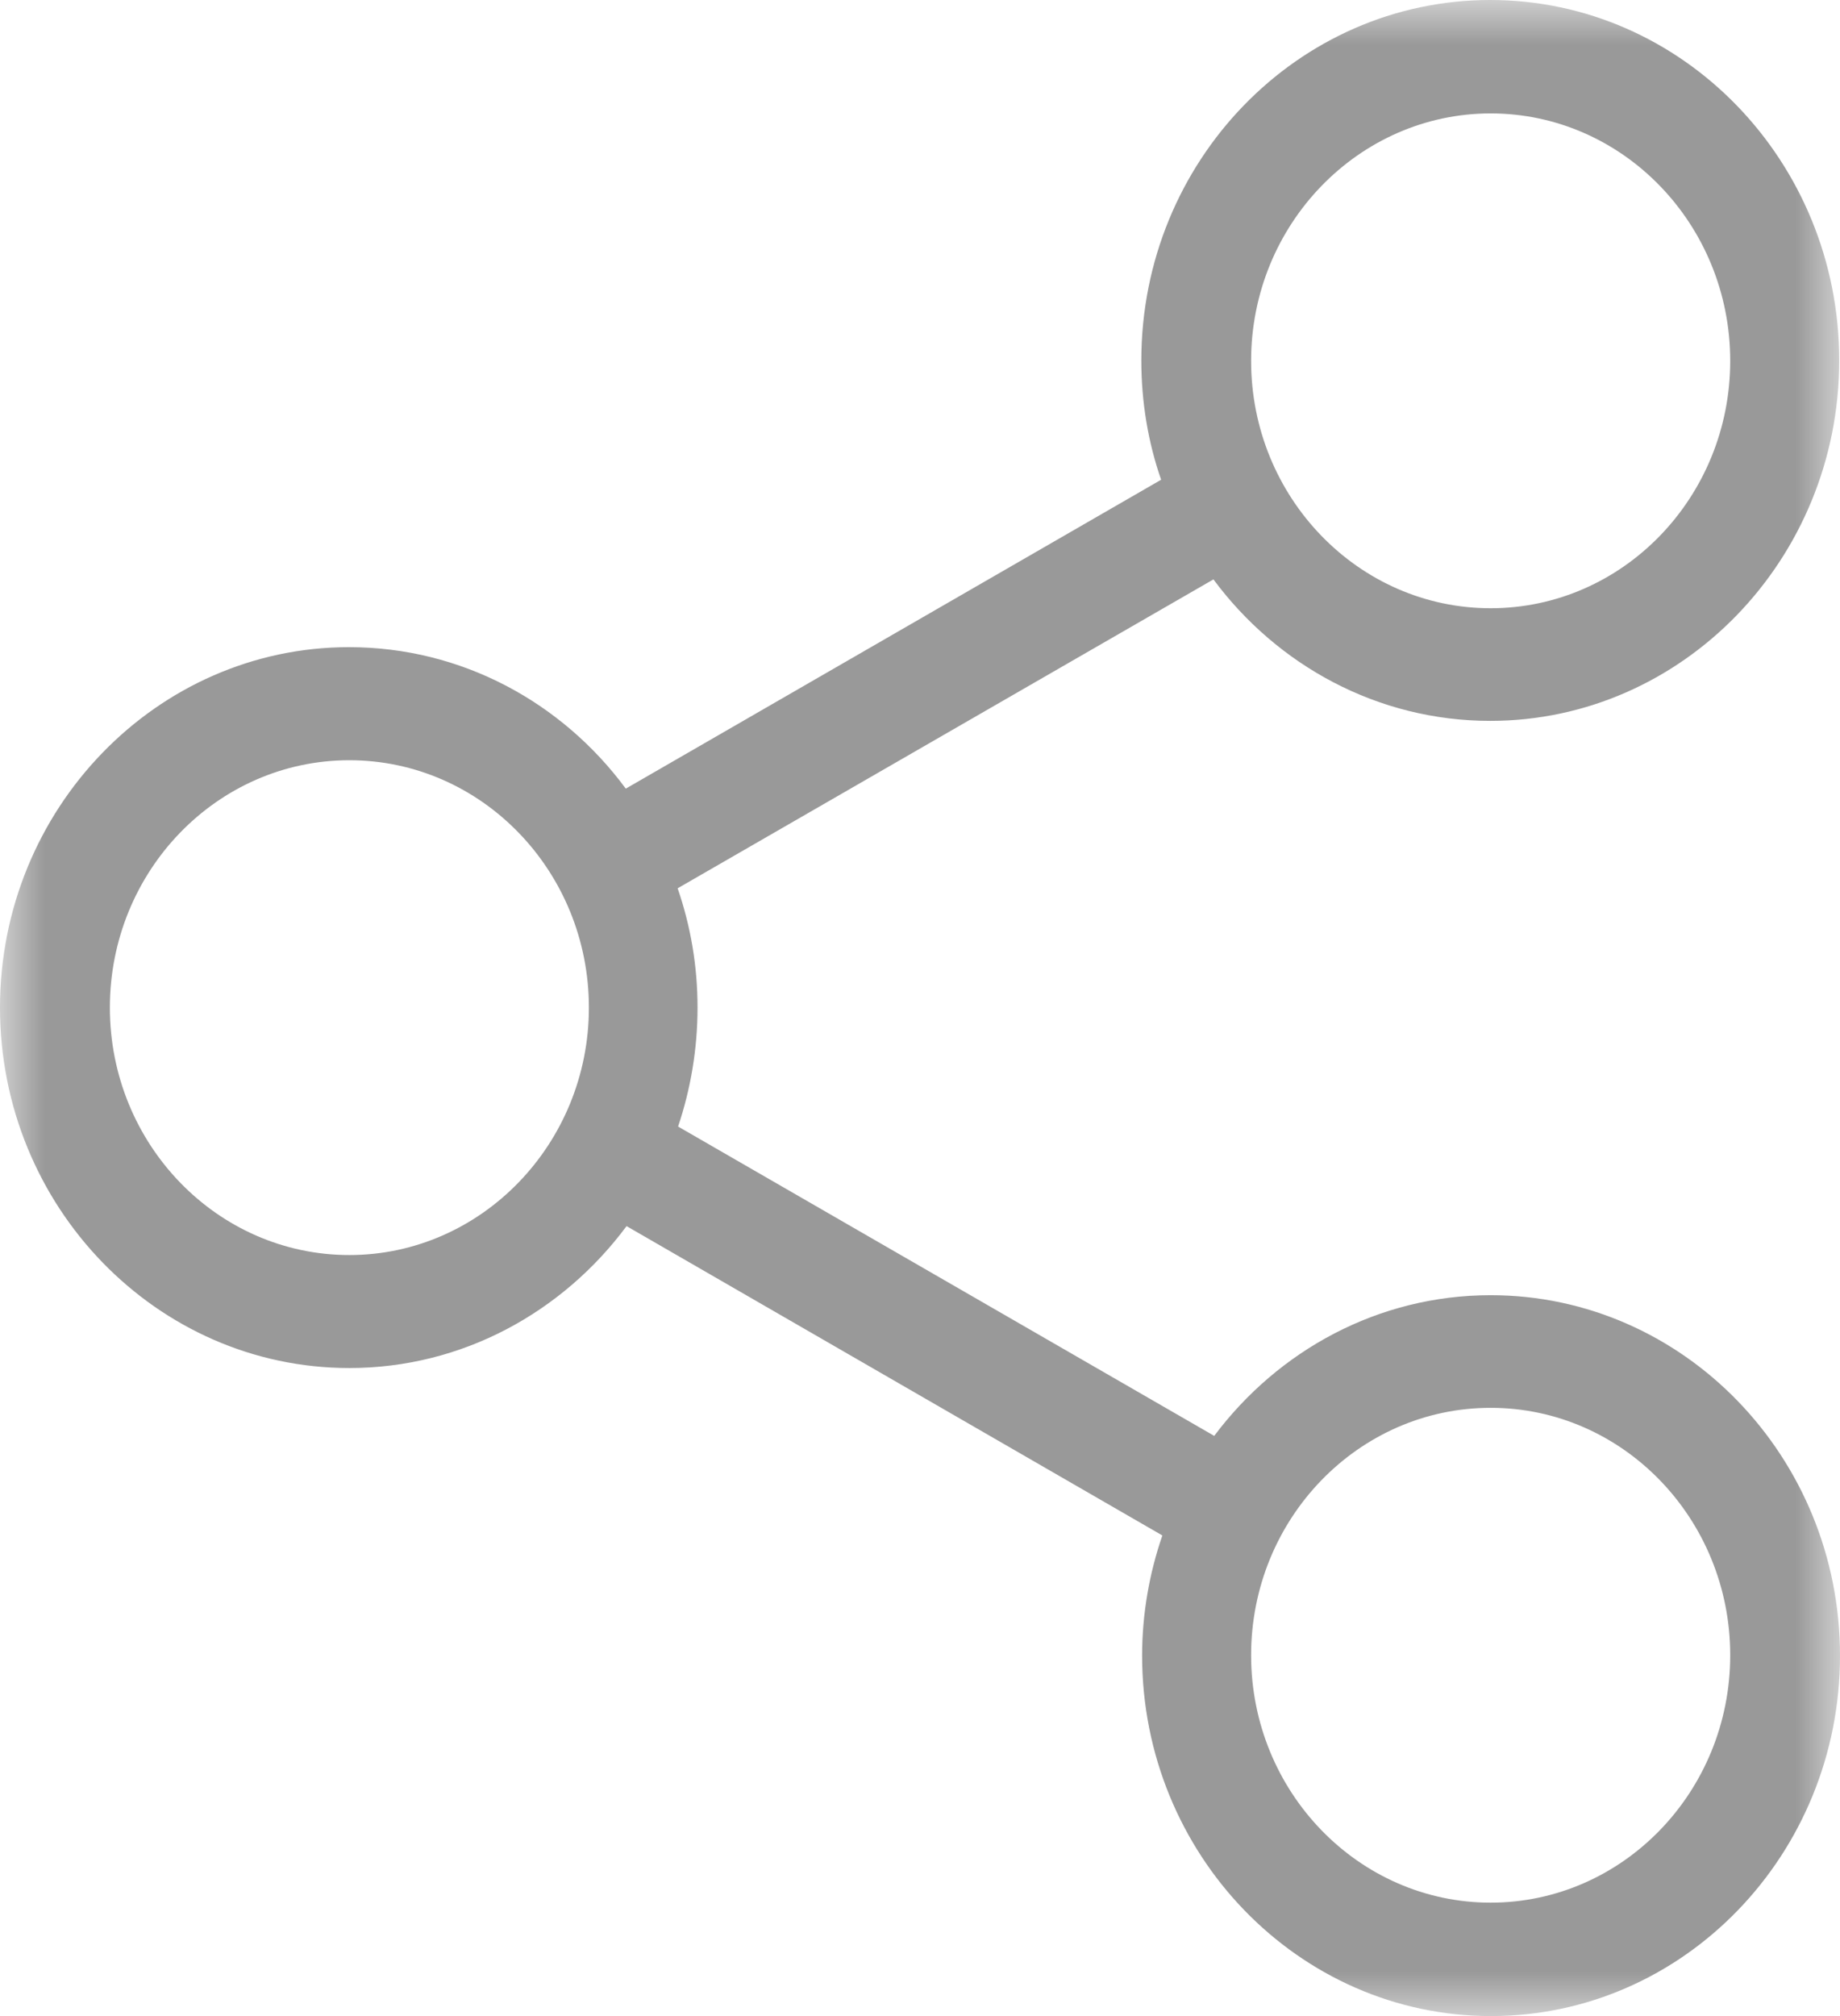 <svg width="21" height="23" viewBox="0 0 21 23" fill="none" xmlns="http://www.w3.org/2000/svg">
<g opacity="0.4">
<mask id="mask0" mask-type="alpha" maskUnits="userSpaceOnUse" x="0" y="0" width="21" height="23">
<path fill-rule="evenodd" clip-rule="evenodd" d="M0 0H21V23H0V0Z" fill="white"/>
</mask>
<g mask="url(#mask0)">
<path fill-rule="evenodd" clip-rule="evenodd" d="M17.013 14.776C15.731 14.776 14.589 15.406 13.858 16.381L7.739 12.852C7.882 12.427 7.961 11.968 7.961 11.495C7.961 11.018 7.882 10.564 7.734 10.134L13.849 6.61C14.575 7.589 15.722 8.224 17.008 8.224C19.201 8.224 20.991 6.38 20.991 4.112C20.991 1.843 19.205 0 17.008 0C14.811 0 13.026 1.843 13.026 4.112C13.026 4.589 13.104 5.048 13.252 5.473L7.142 8.997C6.416 8.014 5.269 7.383 3.983 7.383C1.79 7.383 0 9.227 0 11.495C0 13.764 1.79 15.607 3.987 15.607C5.273 15.607 6.42 14.972 7.151 13.988L13.266 17.517C13.118 17.947 13.035 18.41 13.035 18.888C13.035 21.152 14.82 23 17.017 23C19.215 23 21 21.156 21 18.888C21 16.619 19.21 14.776 17.013 14.776ZM17.013 1.294C18.521 1.294 19.747 2.56 19.747 4.117C19.747 5.674 18.521 6.939 17.013 6.939C15.505 6.939 14.279 5.674 14.279 4.117C14.279 2.56 15.509 1.294 17.013 1.294ZM3.987 14.318C2.479 14.318 1.254 13.052 1.254 11.495C1.254 9.938 2.479 8.673 3.987 8.673C5.495 8.673 6.721 9.938 6.721 11.495C6.721 13.052 5.491 14.318 3.987 14.318ZM17.013 21.706C15.505 21.706 14.279 20.44 14.279 18.883C14.279 17.326 15.505 16.061 17.013 16.061C18.521 16.061 19.747 17.326 19.747 18.883C19.747 20.44 18.521 21.706 17.013 21.706Z" fill="black"/>
</g>
</g>
</svg>
